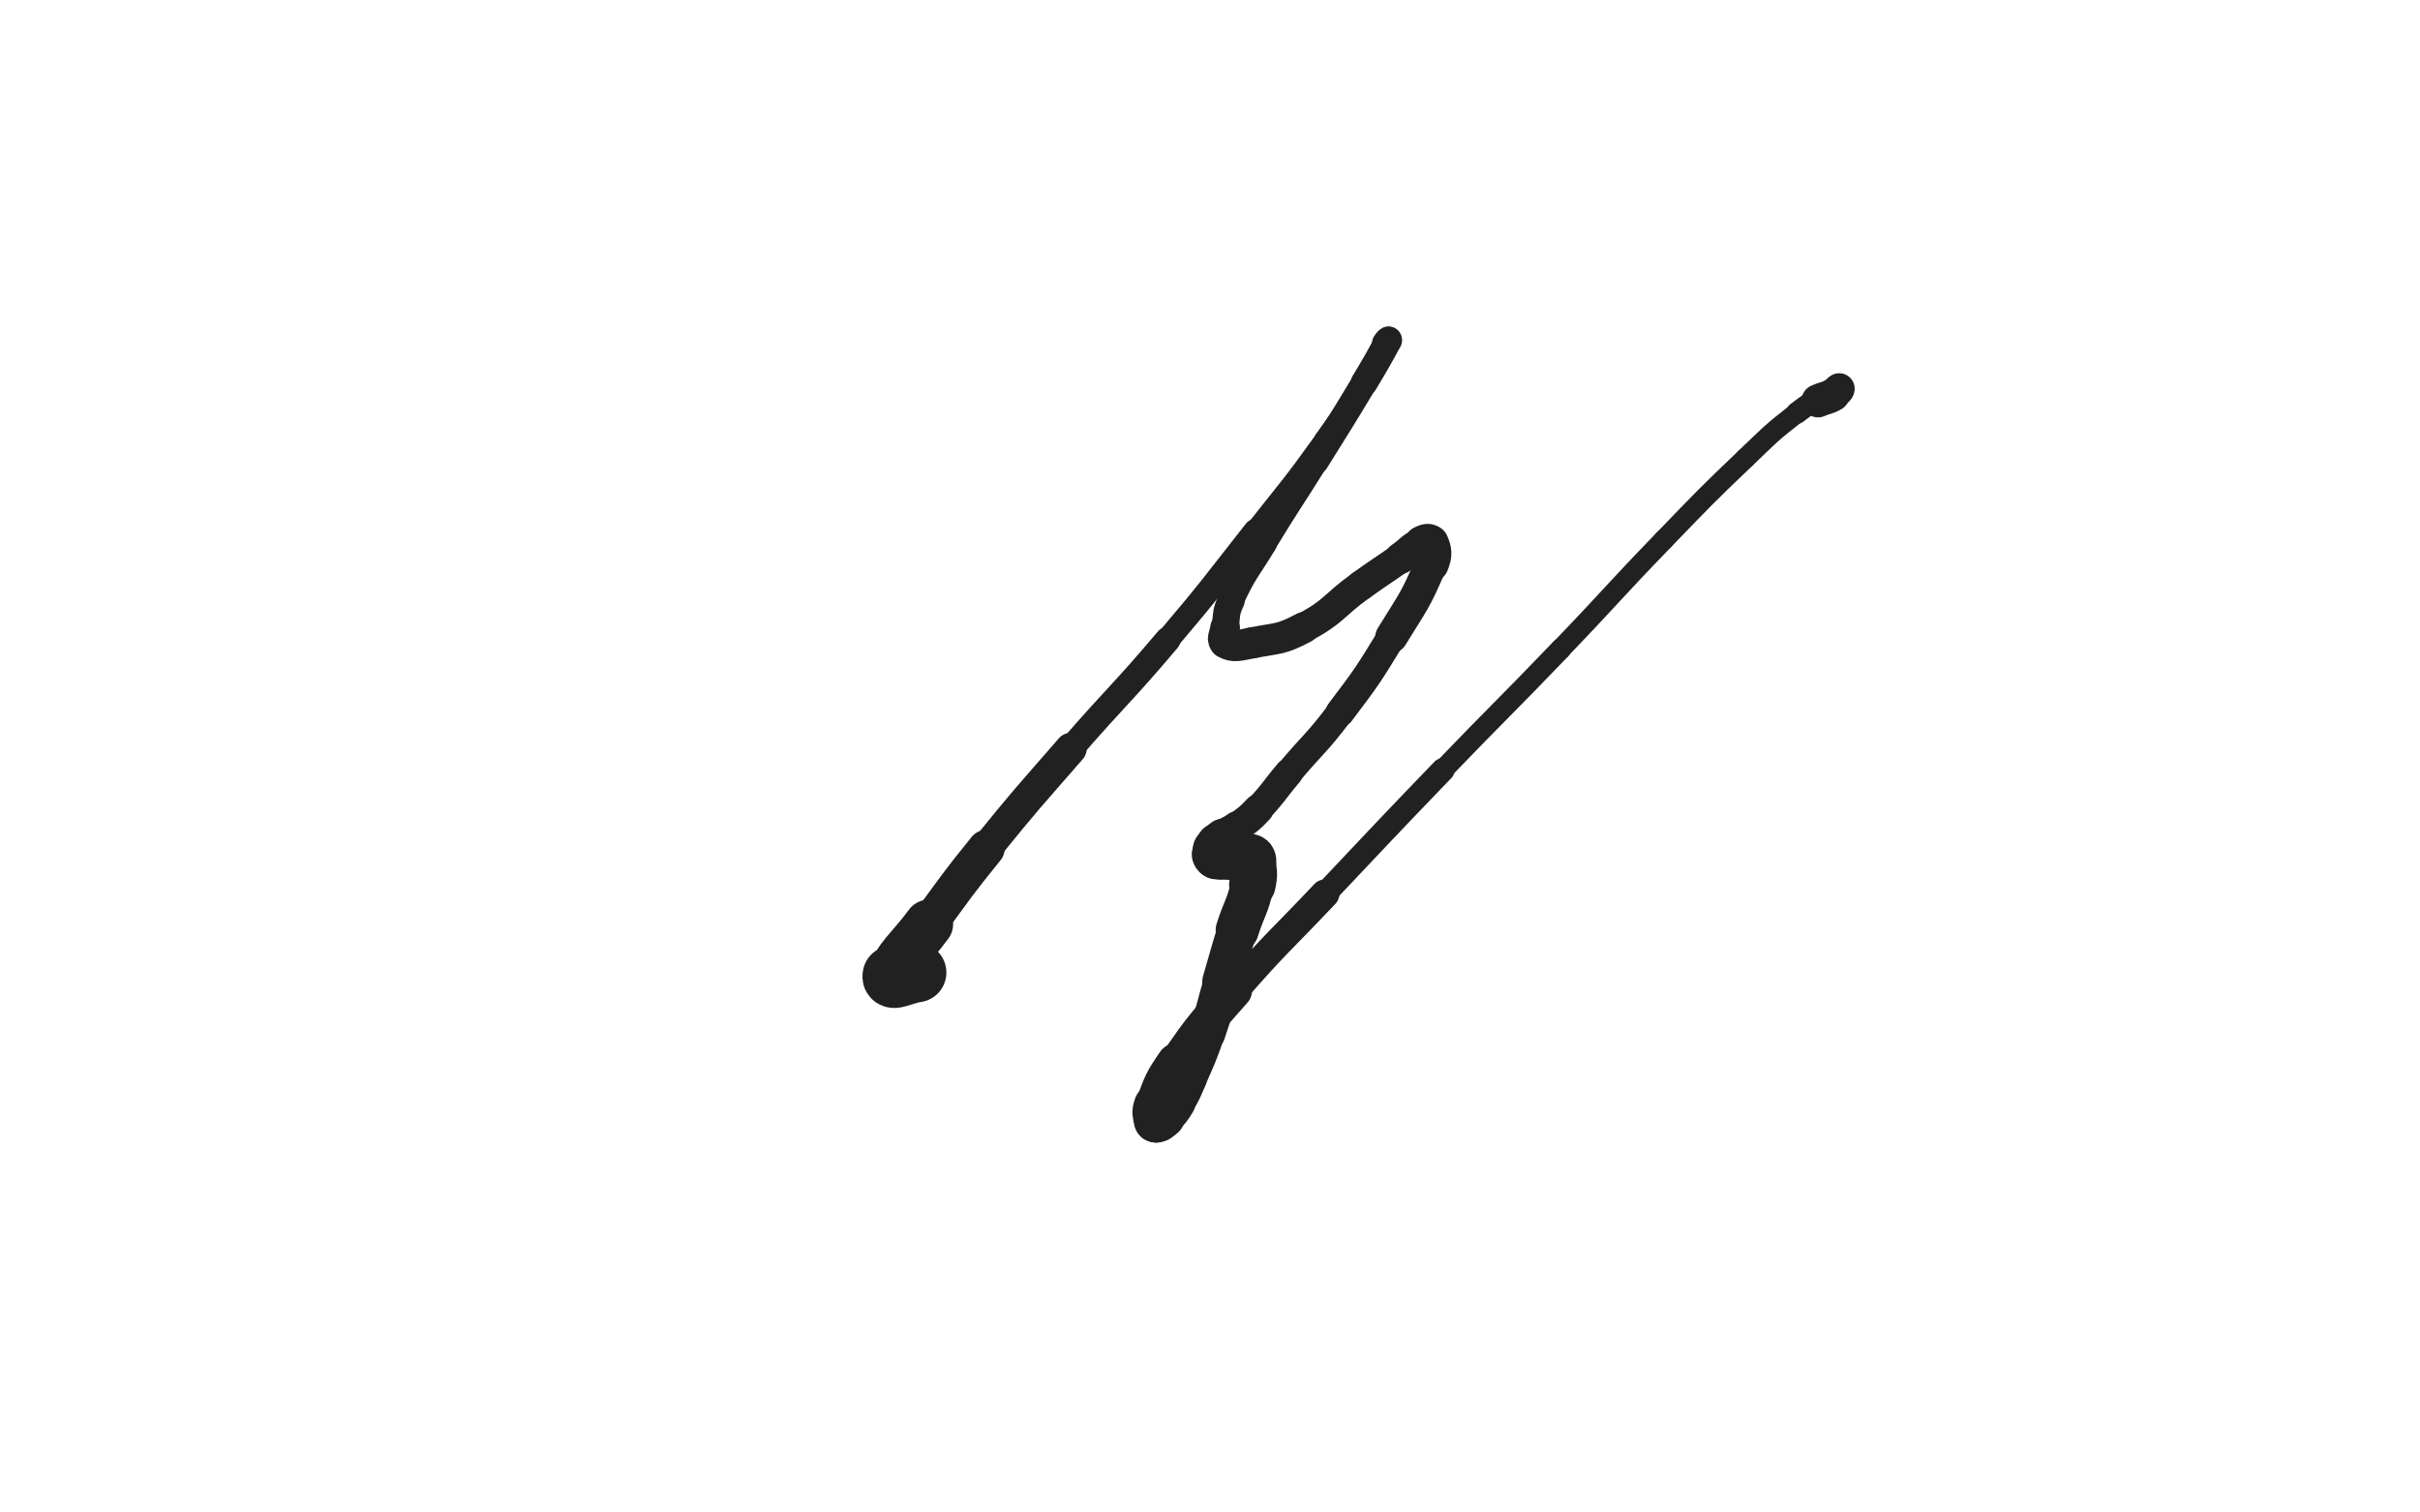 <svg xmlns="http://www.w3.org/2000/svg" xmlns:xlink="http://www.w3.org/1999/xlink" viewBox="0 0 800 500"><path d="M 303.000,321.500 C 299.000,322.000 294.441,324.734 295.000,322.500" stroke-width="19.711" stroke="rgb(33,33,33)" fill="none" stroke-linecap="round"></path><path d="M 295.000,322.500 C 296.441,316.734 300.822,313.870 307.000,305.500" stroke-width="16.160" stroke="rgb(33,33,33)" fill="none" stroke-linecap="round"></path><path d="M 307.000,305.500 C 316.322,292.870 316.119,292.694 326.000,280.500" stroke-width="12.265" stroke="rgb(33,33,33)" fill="none" stroke-linecap="round"></path><path d="M 326.000,280.500 C 339.619,263.694 339.802,263.828 354.000,247.500" stroke-width="10.476" stroke="rgb(33,33,33)" fill="none" stroke-linecap="round"></path><path d="M 354.000,247.500 C 369.802,229.328 370.437,229.870 386.000,211.500" stroke-width="8.478" stroke="rgb(33,33,33)" fill="none" stroke-linecap="round"></path><path d="M 386.000,211.500 C 400.937,193.870 400.697,193.654 415.000,175.500" stroke-width="7.870" stroke="rgb(33,33,33)" fill="none" stroke-linecap="round"></path><path d="M 415.000,175.500 C 426.697,160.654 426.994,160.850 438.000,145.500" stroke-width="7.010" stroke="rgb(33,33,33)" fill="none" stroke-linecap="round"></path><path d="M 438.000,145.500 C 445.994,134.350 445.727,134.137 453.000,122.500" stroke-width="7.146" stroke="rgb(33,33,33)" fill="none" stroke-linecap="round"></path><path d="M 453.000,122.500 C 455.727,118.137 455.362,117.896 458.000,113.500" stroke-width="7.824" stroke="rgb(33,33,33)" fill="none" stroke-linecap="round"></path><path d="M 458.000,113.500 C 458.362,112.896 459.282,111.976 459.000,112.500" stroke-width="8.857" stroke="rgb(33,33,33)" fill="none" stroke-linecap="round"></path><path d="M 459.000,112.500 C 455.782,118.476 455.148,119.587 451.000,126.500" stroke-width="8.893" stroke="rgb(33,33,33)" fill="none" stroke-linecap="round"></path><path d="M 451.000,126.500 C 443.148,139.587 443.068,139.542 435.000,152.500" stroke-width="8.577" stroke="rgb(33,33,33)" fill="none" stroke-linecap="round"></path><path d="M 435.000,152.500 C 426.568,166.042 426.293,165.875 418.000,179.500" stroke-width="8.141" stroke="rgb(33,33,33)" fill="none" stroke-linecap="round"></path><path d="M 418.000,179.500 C 412.293,188.875 411.578,188.640 407.000,198.500" stroke-width="8.364" stroke="rgb(33,33,33)" fill="none" stroke-linecap="round"></path><path d="M 407.000,198.500 C 405.078,202.640 405.648,202.961 405.000,207.500" stroke-width="8.991" stroke="rgb(33,33,33)" fill="none" stroke-linecap="round"></path><path d="M 405.000,207.500 C 404.648,209.961 403.393,211.607 405.000,212.500" stroke-width="9.810" stroke="rgb(33,33,33)" fill="none" stroke-linecap="round"></path><path d="M 405.000,212.500 C 407.893,214.107 409.621,213.342 414.000,212.500" stroke-width="10.272" stroke="rgb(33,33,33)" fill="none" stroke-linecap="round"></path><path d="M 414.000,212.500 C 422.621,210.842 423.281,211.574 431.000,207.500" stroke-width="10.313" stroke="rgb(33,33,33)" fill="none" stroke-linecap="round"></path><path d="M 431.000,207.500 C 441.281,202.074 440.419,200.386 450.000,193.500" stroke-width="9.885" stroke="rgb(33,33,33)" fill="none" stroke-linecap="round"></path><path d="M 450.000,193.500 C 456.419,188.886 456.524,189.034 463.000,184.500" stroke-width="9.944" stroke="rgb(33,33,33)" fill="none" stroke-linecap="round"></path><path d="M 463.000,184.500 C 466.524,182.034 466.293,181.354 470.000,179.500" stroke-width="10.456" stroke="rgb(33,33,33)" fill="none" stroke-linecap="round"></path><path d="M 470.000,179.500 C 471.293,178.854 472.550,178.450 473.000,179.500" stroke-width="11.359" stroke="rgb(33,33,33)" fill="none" stroke-linecap="round"></path><path d="M 473.000,179.500 C 474.050,181.950 474.327,183.336 473.000,186.500" stroke-width="11.817" stroke="rgb(33,33,33)" fill="none" stroke-linecap="round"></path><path d="M 473.000,186.500 C 467.827,198.836 467.117,198.876 460.000,210.500" stroke-width="10.703" stroke="rgb(33,33,33)" fill="none" stroke-linecap="round"></path><path d="M 460.000,210.500 C 452.117,223.376 452.100,223.457 443.000,235.500" stroke-width="9.567" stroke="rgb(33,33,33)" fill="none" stroke-linecap="round"></path><path d="M 443.000,235.500 C 435.100,245.957 434.463,245.469 426.000,255.500" stroke-width="9.115" stroke="rgb(33,33,33)" fill="none" stroke-linecap="round"></path><path d="M 426.000,255.500 C 420.963,261.469 421.345,261.840 416.000,267.500" stroke-width="9.455" stroke="rgb(33,33,33)" fill="none" stroke-linecap="round"></path><path d="M 416.000,267.500 C 412.845,270.840 412.675,270.743 409.000,273.500" stroke-width="10.016" stroke="rgb(33,33,33)" fill="none" stroke-linecap="round"></path><path d="M 409.000,273.500 C 406.675,275.243 406.357,274.817 404.000,276.500" stroke-width="10.685" stroke="rgb(33,33,33)" fill="none" stroke-linecap="round"></path><path d="M 404.000,276.500 C 402.857,277.317 402.838,277.383 402.000,278.500" stroke-width="11.575" stroke="rgb(33,33,33)" fill="none" stroke-linecap="round"></path><path d="M 402.000,278.500 C 401.338,279.383 401.264,279.444 401.000,280.500" stroke-width="12.485" stroke="rgb(33,33,33)" fill="none" stroke-linecap="round"></path><path d="M 401.000,280.500 C 400.764,281.444 400.707,281.621 401.000,282.500" stroke-width="13.228" stroke="rgb(33,33,33)" fill="none" stroke-linecap="round"></path><path d="M 401.000,282.500 C 401.207,283.121 401.339,283.390 402.000,283.500" stroke-width="14.050" stroke="rgb(33,33,33)" fill="none" stroke-linecap="round"></path><path d="M 402.000,283.500 C 404.339,283.890 404.500,283.500 407.000,283.500" stroke-width="14.343" stroke="rgb(33,33,33)" fill="none" stroke-linecap="round"></path><path d="M 407.000,283.500 C 408.500,283.500 408.500,283.500 410.000,283.500" stroke-width="14.837" stroke="rgb(33,33,33)" fill="none" stroke-linecap="round"></path><path d="M 410.000,283.500 C 411.500,283.500 411.641,283.160 413.000,283.500" stroke-width="15.281" stroke="rgb(33,33,33)" fill="none" stroke-linecap="round"></path><path d="M 413.000,283.500 C 413.641,283.660 413.925,283.824 414.000,284.500" stroke-width="15.833" stroke="rgb(33,33,33)" fill="none" stroke-linecap="round"></path><path d="M 414.000,284.500 C 414.425,288.324 414.840,288.636 414.000,292.500" stroke-width="15.372" stroke="rgb(33,33,33)" fill="none" stroke-linecap="round"></path><path d="M 414.000,292.500 C 412.340,300.136 411.358,299.955 409.000,307.500" stroke-width="14.258" stroke="rgb(33,33,33)" fill="none" stroke-linecap="round"></path><path d="M 409.000,307.500 C 406.358,315.955 406.500,316.000 404.000,324.500" stroke-width="13.109" stroke="rgb(33,33,33)" fill="none" stroke-linecap="round"></path><path d="M 404.000,324.500 C 401.500,333.000 401.877,333.131 399.000,341.500" stroke-width="12.219" stroke="rgb(33,33,33)" fill="none" stroke-linecap="round"></path><path d="M 399.000,341.500 C 396.377,349.131 396.218,349.098 393.000,356.500" stroke-width="11.802" stroke="rgb(33,33,33)" fill="none" stroke-linecap="round"></path><path d="M 393.000,356.500 C 391.218,360.598 391.331,360.712 389.000,364.500" stroke-width="11.908" stroke="rgb(33,33,33)" fill="none" stroke-linecap="round"></path><path d="M 389.000,364.500 C 387.331,367.212 387.224,367.276 385.000,369.500" stroke-width="12.380" stroke="rgb(33,33,33)" fill="none" stroke-linecap="round"></path><path d="M 385.000,369.500 C 384.224,370.276 384.036,370.155 383.000,370.500" stroke-width="13.206" stroke="rgb(33,33,33)" fill="none" stroke-linecap="round"></path><path d="M 383.000,370.500 C 382.536,370.655 382.083,370.917 382.000,370.500" stroke-width="14.070" stroke="rgb(33,33,33)" fill="none" stroke-linecap="round"></path><path d="M 382.000,370.500 C 381.583,368.417 381.153,367.800 382.000,365.500" stroke-width="14.322" stroke="rgb(33,33,33)" fill="none" stroke-linecap="round"></path><path d="M 382.000,365.500 C 384.653,358.300 384.602,357.928 389.000,351.500" stroke-width="13.364" stroke="rgb(33,33,33)" fill="none" stroke-linecap="round"></path><path d="M 389.000,351.500 C 397.602,338.928 397.930,339.009 408.000,327.500" stroke-width="11.785" stroke="rgb(33,33,33)" fill="none" stroke-linecap="round"></path><path d="M 408.000,327.500 C 422.430,311.009 422.935,311.438 438.000,295.500" stroke-width="9.539" stroke="rgb(33,33,33)" fill="none" stroke-linecap="round"></path><path d="M 438.000,295.500 C 457.435,274.938 457.375,274.880 477.000,254.500" stroke-width="7.771" stroke="rgb(33,33,33)" fill="none" stroke-linecap="round"></path><path d="M 477.000,254.500 C 496.375,234.380 496.651,234.645 516.000,214.500" stroke-width="6.884" stroke="rgb(33,33,33)" fill="none" stroke-linecap="round"></path><path d="M 516.000,214.500 C 533.151,196.645 532.779,196.285 550.000,178.500" stroke-width="6.750" stroke="rgb(33,33,33)" fill="none" stroke-linecap="round"></path><path d="M 550.000,178.500 C 563.279,164.785 563.196,164.676 577.000,151.500" stroke-width="6.750" stroke="rgb(33,33,33)" fill="none" stroke-linecap="round"></path><path d="M 577.000,151.500 C 585.196,143.676 585.085,143.434 594.000,136.500" stroke-width="6.750" stroke="rgb(33,33,33)" fill="none" stroke-linecap="round"></path><path d="M 594.000,136.500 C 598.585,132.934 598.828,133.086 604.000,130.500" stroke-width="7.199" stroke="rgb(33,33,33)" fill="none" stroke-linecap="round"></path><path d="M 604.000,130.500 C 605.828,129.586 606.390,130.305 608.000,129.500" stroke-width="8.103" stroke="rgb(33,33,33)" fill="none" stroke-linecap="round"></path><path d="M 608.000,129.500 C 608.390,129.305 608.261,128.369 608.000,128.500" stroke-width="9.162" stroke="rgb(33,33,33)" fill="none" stroke-linecap="round"></path><path d="M 608.000,128.500 C 607.261,128.869 607.205,129.811 606.000,130.500" stroke-width="10.228" stroke="rgb(33,33,33)" fill="none" stroke-linecap="round"></path><path d="M 606.000,130.500 C 603.705,131.811 603.458,131.407 601.000,132.500" stroke-width="10.963" stroke="rgb(33,33,33)" fill="none" stroke-linecap="round"></path></svg>